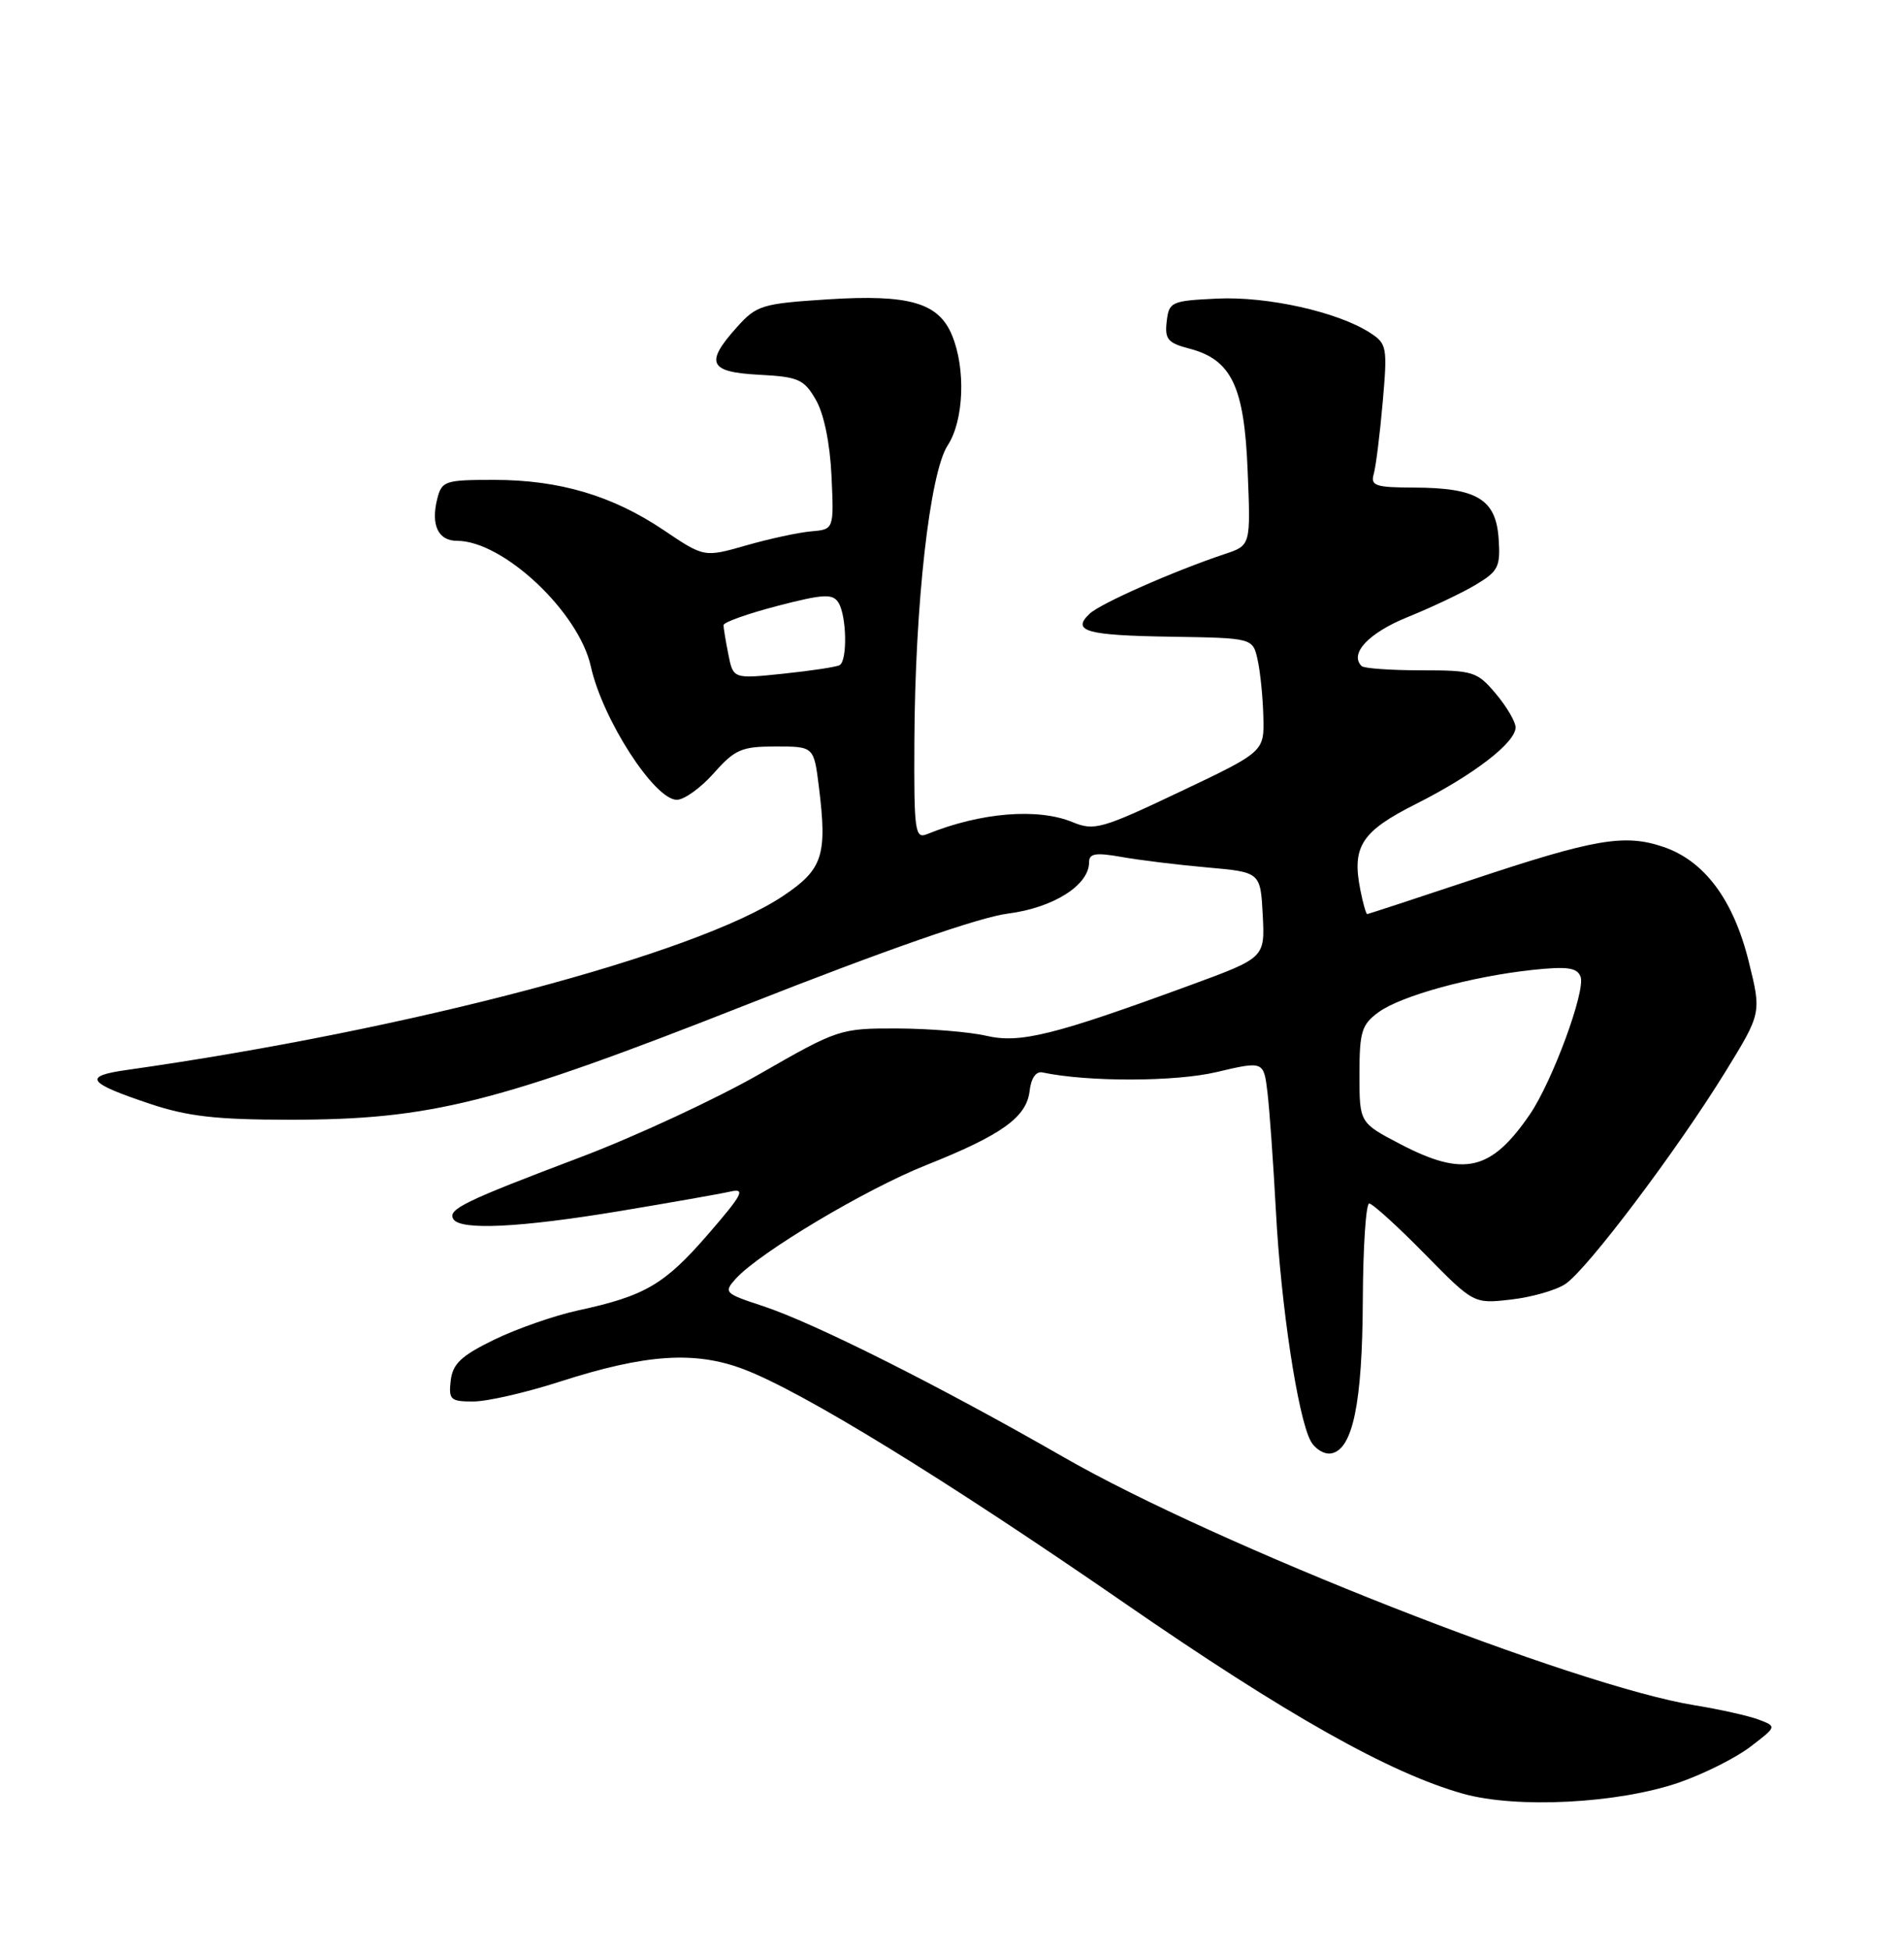 <?xml version="1.0" encoding="UTF-8" standalone="no"?>
<!DOCTYPE svg PUBLIC "-//W3C//DTD SVG 1.1//EN" "http://www.w3.org/Graphics/SVG/1.1/DTD/svg11.dtd" >
<svg xmlns="http://www.w3.org/2000/svg" xmlns:xlink="http://www.w3.org/1999/xlink" version="1.1" viewBox="0 0 250 256">
 <g >
 <path fill="currentColor"
d=" M 220.42 234.03 C 223.66 232.91 227.89 230.80 229.81 229.33 C 233.31 226.66 233.31 226.66 230.91 225.75 C 229.58 225.25 225.80 224.41 222.50 223.87 C 206.79 221.33 159.74 202.84 139.66 191.30 C 123.39 181.96 106.83 173.64 100.13 171.45 C 95.13 169.81 94.99 169.67 96.62 167.86 C 99.73 164.43 113.68 156.11 121.58 152.97 C 131.51 149.02 134.79 146.68 135.19 143.23 C 135.38 141.55 136.03 140.61 136.87 140.79 C 142.80 142.05 154.28 142.03 159.71 140.75 C 165.92 139.29 165.92 139.29 166.42 143.39 C 166.69 145.65 167.19 152.68 167.53 159.00 C 168.18 171.36 170.40 186.01 172.09 189.17 C 172.67 190.24 173.89 190.98 174.82 190.80 C 177.63 190.26 178.88 184.17 178.94 170.75 C 178.97 163.74 179.35 158.00 179.78 158.00 C 180.21 158.00 183.47 160.96 187.03 164.58 C 193.50 171.17 193.50 171.17 198.38 170.61 C 201.06 170.31 204.27 169.40 205.52 168.58 C 208.35 166.72 220.16 151.07 226.52 140.75 C 231.29 133.00 231.29 133.00 229.62 126.26 C 227.62 118.14 223.80 113.01 218.40 111.18 C 213.30 109.45 209.38 110.12 193.13 115.54 C 185.78 117.99 179.65 120.00 179.51 120.00 C 179.37 120.00 178.97 118.61 178.63 116.90 C 177.47 111.12 178.73 109.16 185.97 105.52 C 193.51 101.72 199.00 97.49 199.00 95.49 C 199.00 94.75 197.83 92.77 196.41 91.08 C 193.96 88.16 193.44 88.00 186.58 88.00 C 182.59 88.00 179.08 87.75 178.78 87.44 C 177.14 85.81 179.72 83.08 184.83 81.01 C 187.95 79.75 191.98 77.84 193.78 76.76 C 196.74 74.99 197.03 74.41 196.77 70.68 C 196.41 65.53 193.92 64.04 185.68 64.01 C 180.62 64.00 179.93 63.77 180.37 62.25 C 180.65 61.29 181.18 57.05 181.55 52.84 C 182.19 45.54 182.11 45.12 179.86 43.67 C 175.61 40.94 166.40 38.89 159.82 39.20 C 153.78 39.49 153.49 39.62 153.19 42.21 C 152.92 44.52 153.34 45.03 156.11 45.75 C 161.70 47.20 163.38 50.69 163.82 61.83 C 164.22 71.60 164.22 71.60 160.86 72.72 C 154.17 74.95 144.47 79.23 143.06 80.58 C 140.66 82.87 142.62 83.42 153.80 83.59 C 164.50 83.76 164.50 83.76 165.13 86.63 C 165.48 88.21 165.82 91.57 165.88 94.09 C 166.00 98.69 166.00 98.69 154.94 103.94 C 144.67 108.82 143.66 109.10 140.85 107.94 C 136.27 106.04 128.75 106.66 121.75 109.50 C 120.14 110.16 120.00 109.22 120.06 97.36 C 120.14 79.33 122.08 62.05 124.44 58.46 C 126.56 55.21 126.83 48.42 125.00 44.01 C 123.23 39.73 119.37 38.62 108.69 39.30 C 100.03 39.86 99.34 40.07 96.75 42.96 C 92.52 47.68 93.08 48.85 99.70 49.20 C 104.84 49.47 105.57 49.79 107.13 52.50 C 108.19 54.34 108.98 58.21 109.18 62.50 C 109.50 69.50 109.50 69.50 106.50 69.76 C 104.85 69.90 101.02 70.73 97.98 71.60 C 92.46 73.18 92.46 73.18 87.15 69.60 C 80.40 65.06 73.44 63.00 64.84 63.00 C 58.42 63.00 58.00 63.14 57.41 65.50 C 56.55 68.92 57.53 71.00 60.01 71.00 C 66.06 71.00 76.00 80.33 77.58 87.50 C 79.11 94.43 85.93 105.00 88.87 105.00 C 89.84 105.00 92.03 103.42 93.73 101.50 C 96.50 98.38 97.37 98.00 101.84 98.00 C 106.86 98.00 106.86 98.00 107.52 103.28 C 108.64 112.31 108.04 114.14 102.81 117.63 C 91.42 125.25 53.89 135.19 16.63 140.47 C 10.83 141.29 11.42 142.15 19.72 144.92 C 24.65 146.57 28.44 147.00 38.06 147.00 C 56.62 147.00 65.19 144.84 98.20 131.83 C 116.26 124.71 128.61 120.41 132.33 119.94 C 138.30 119.18 143.00 116.21 143.00 113.20 C 143.00 112.04 143.85 111.90 147.25 112.50 C 149.59 112.92 154.65 113.54 158.50 113.88 C 165.50 114.50 165.50 114.50 165.80 120.12 C 166.09 125.74 166.09 125.74 156.30 129.33 C 138.34 135.92 133.92 137.01 129.50 135.98 C 127.30 135.47 122.06 135.04 117.85 135.02 C 110.32 135.00 110.04 135.09 99.81 140.96 C 94.09 144.24 83.49 149.17 76.25 151.91 C 60.89 157.72 58.74 158.77 59.53 160.05 C 60.46 161.55 68.26 161.17 81.39 158.99 C 88.05 157.88 94.58 156.73 95.90 156.43 C 97.94 155.97 97.51 156.80 92.96 162.05 C 87.24 168.65 84.70 170.13 75.88 172.04 C 72.79 172.71 67.84 174.44 64.88 175.88 C 60.55 177.99 59.44 179.04 59.18 181.25 C 58.89 183.76 59.15 184.00 62.18 183.99 C 64.01 183.98 69.10 182.81 73.50 181.39 C 84.81 177.75 91.26 177.32 97.71 179.78 C 105.45 182.74 124.01 194.14 147.57 210.40 C 168.94 225.16 182.46 232.77 192.09 235.48 C 199.11 237.46 212.44 236.77 220.42 234.03 Z  M 183.86 150.20 C 178.50 147.40 178.50 147.40 178.50 141.06 C 178.50 135.45 178.79 134.50 181.00 132.89 C 183.95 130.73 193.17 128.20 201.23 127.33 C 205.78 126.85 207.07 127.03 207.53 128.21 C 208.23 130.04 203.83 141.98 200.86 146.32 C 195.77 153.74 192.21 154.56 183.86 150.20 Z  M 95.64 85.94 C 95.29 84.19 95.00 82.44 95.00 82.07 C 95.00 81.69 98.19 80.56 102.10 79.54 C 108.11 77.98 109.33 77.92 110.08 79.10 C 111.17 80.81 111.29 86.72 110.25 87.32 C 109.84 87.56 106.52 88.06 102.89 88.44 C 96.28 89.13 96.28 89.13 95.64 85.94 Z "/>
</g>
</svg>